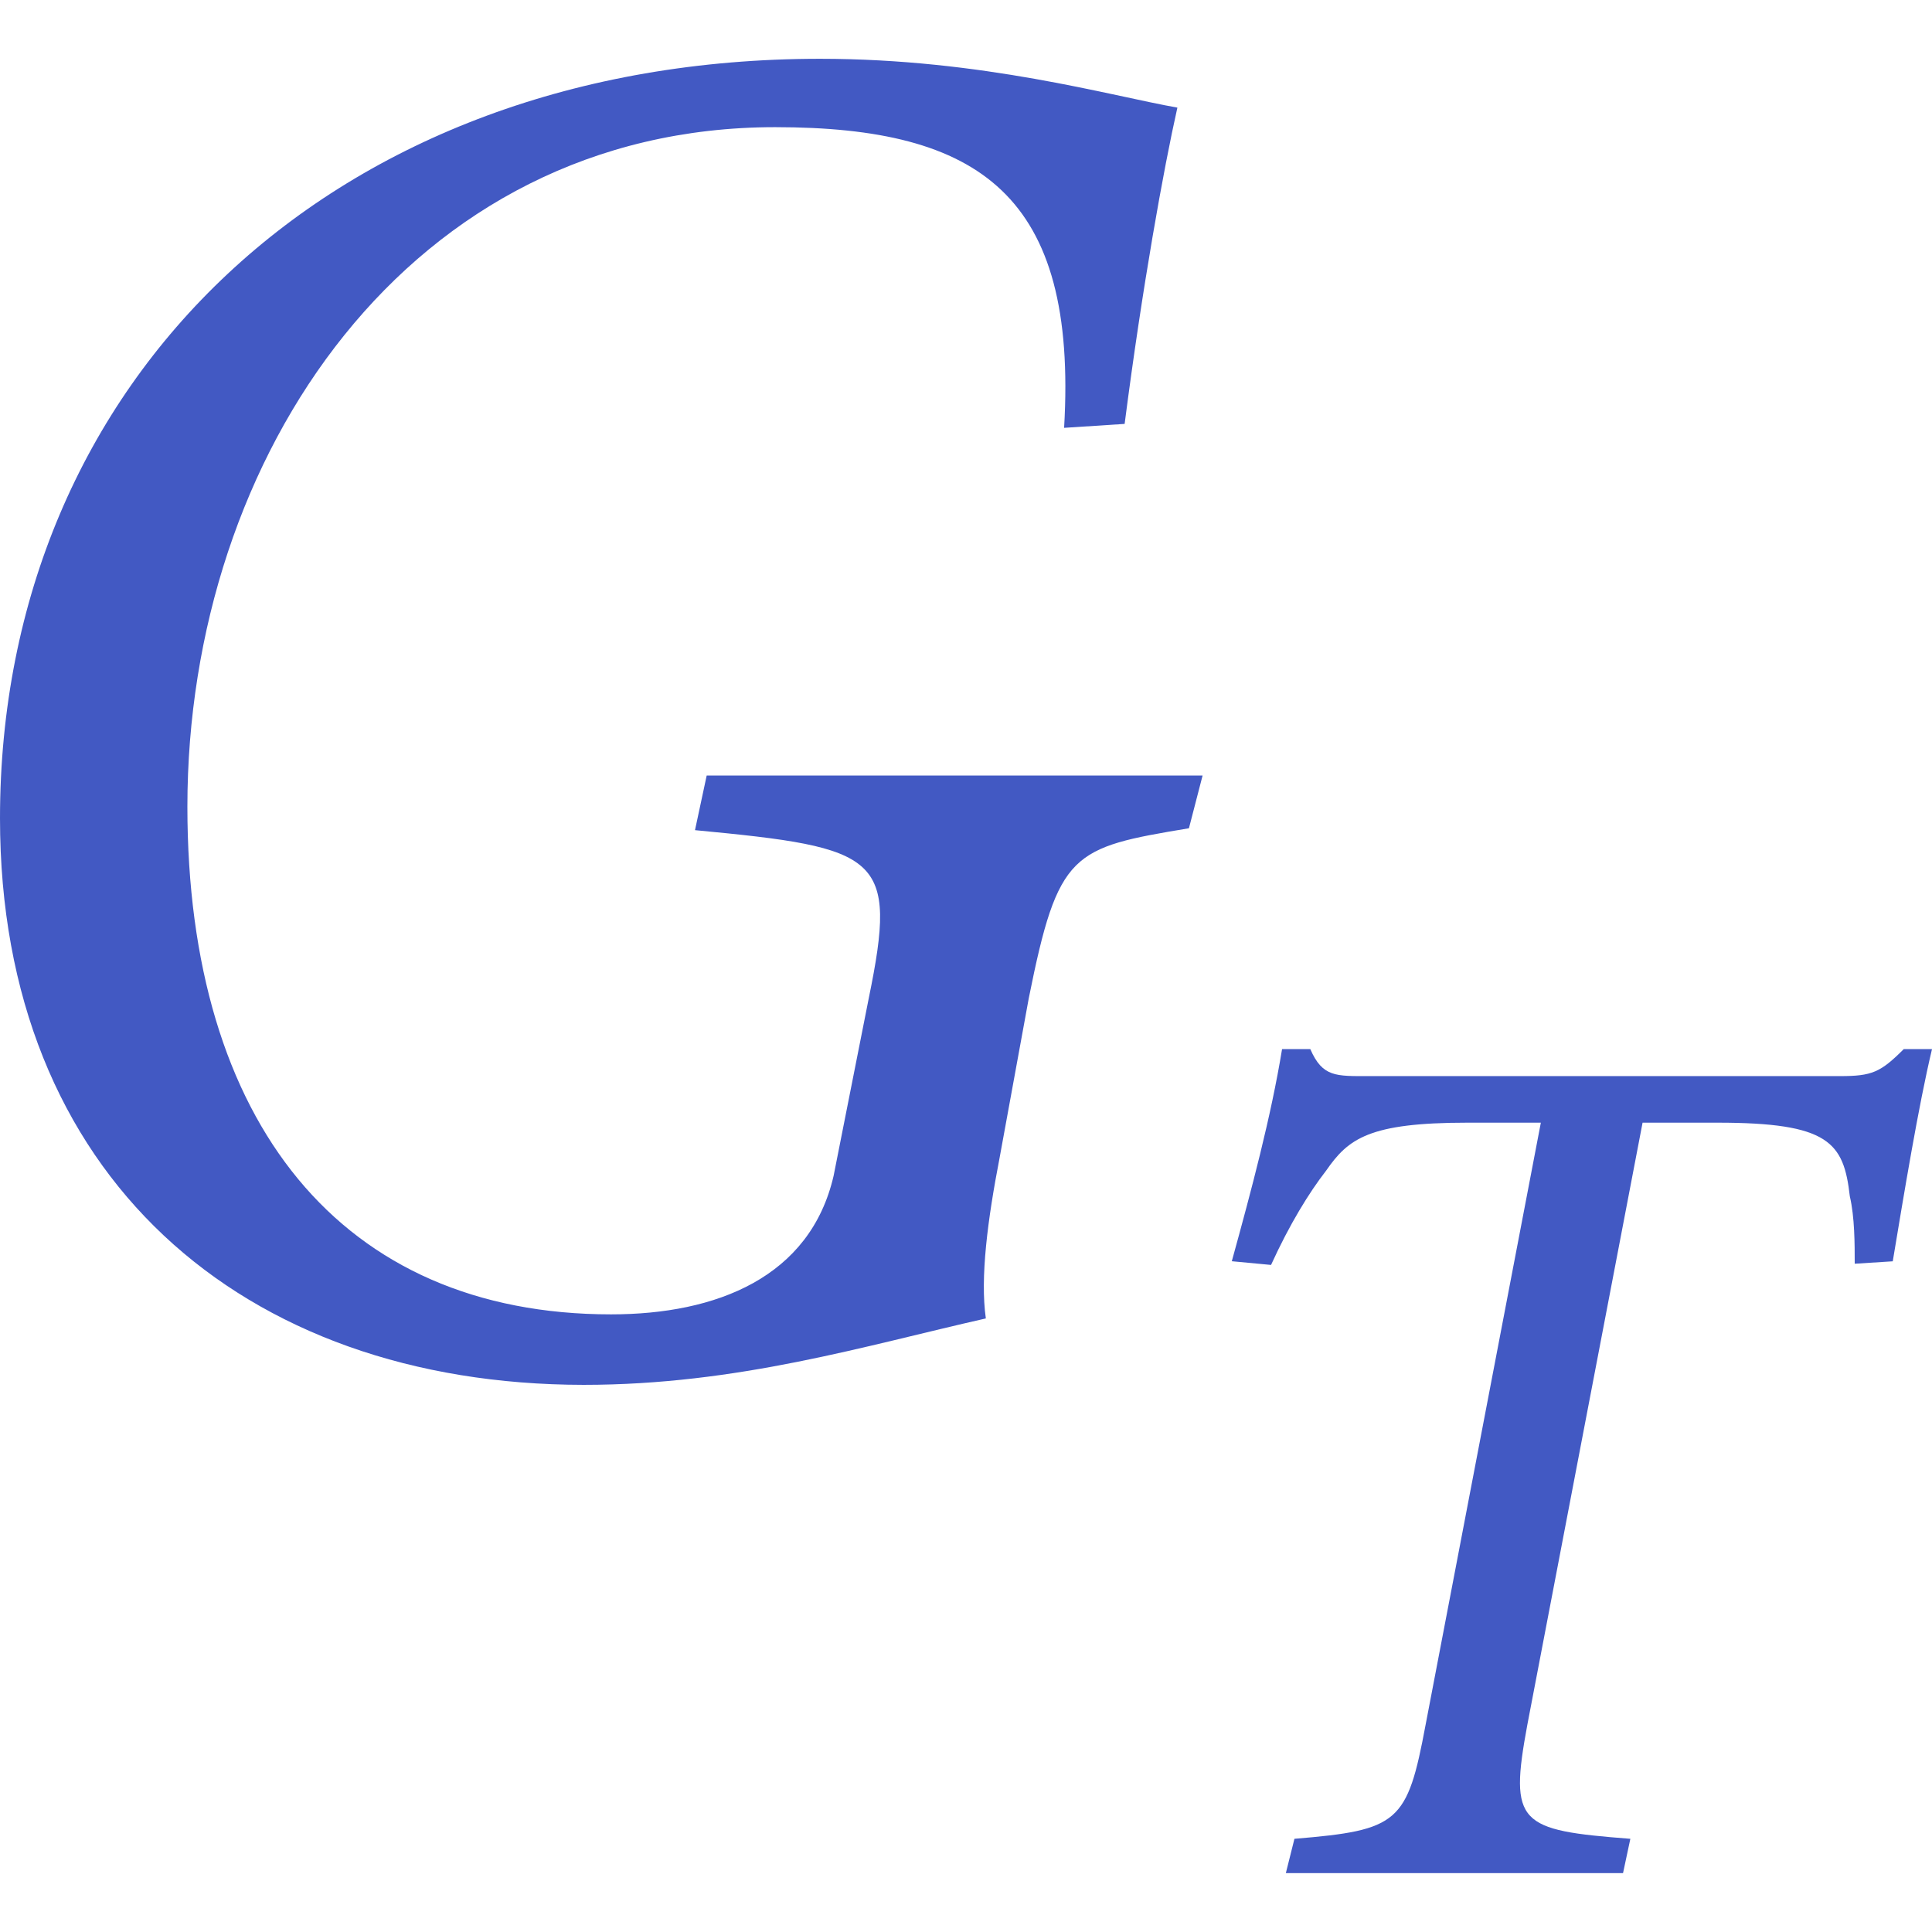<?xml version="1.0" encoding="utf-8"?>
<!-- Generator: Adobe Illustrator 26.0.1, SVG Export Plug-In . SVG Version: 6.00 Build 0)  -->
<svg version="1.1" id="Layer_1" xmlns="http://www.w3.org/2000/svg" xmlns:xlink="http://www.w3.org/1999/xlink" x="0px" y="0px"
	 viewBox="0 0 256 256" style="enable-background:new 0 0 256 256;" xml:space="preserve">
<style type="text/css">
	.st0{fill:#4259C3;}
</style>
<g>
	<g>
		<g>
			<path class="st0" d="M141,56.69c1.81-30.79-11.13-39.84-38.29-39.84c-48.38,0-77.88,43.46-77.88,90.04
				c0,41.91,20.44,67.27,56.14,67.27c13.97,0,26.39-4.92,29.49-18.37l4.66-23.54c3.88-18.89,1.55-19.92-23.03-22.25l1.55-7.24h65.71
				l-1.81,6.99c-15.52,2.58-17.33,3.1-21.22,22.51l-3.88,21.22c-1.55,8.02-2.59,15.78-1.81,21.22c-16.04,3.62-32.86,8.8-53.3,8.8
				C32.08,183.46,0,155.78,0,108.43C0,50.22,44.24,7.79,108.66,7.79c21.47,0,38.55,4.92,47.35,6.47c-1.81,8.02-4.66,23.8-6.99,41.91
				L141,56.69z"/>
		</g>
	</g>
	<g>
		<g>
			<path class="st0" d="M256,139.02c-1.79,7.47-3.74,19.34-5.2,28.11l-5.04,0.32c0-2.6,0-6.17-0.65-8.94
				c-0.81-7.15-2.76-9.75-17.55-9.75h-9.91l-15.27,79.78c-2.44,13.16-1.14,13.97,13.65,15.11l-0.97,4.55h-44.68l1.14-4.55
				c13.81-1.14,14.95-2.11,17.38-15.11l15.27-79.78h-9.75c-13,0-15.76,2.11-18.69,6.34c-2.27,2.92-4.87,7.15-7.31,12.51l-5.2-0.49
				c2.6-9.42,5.2-19.17,6.66-28.11h3.74c1.63,3.74,3.41,3.58,7.8,3.58h62.39c4.23,0,5.36-0.49,8.45-3.58H256z"/>
		</g>
	</g>
</g>
</svg>
